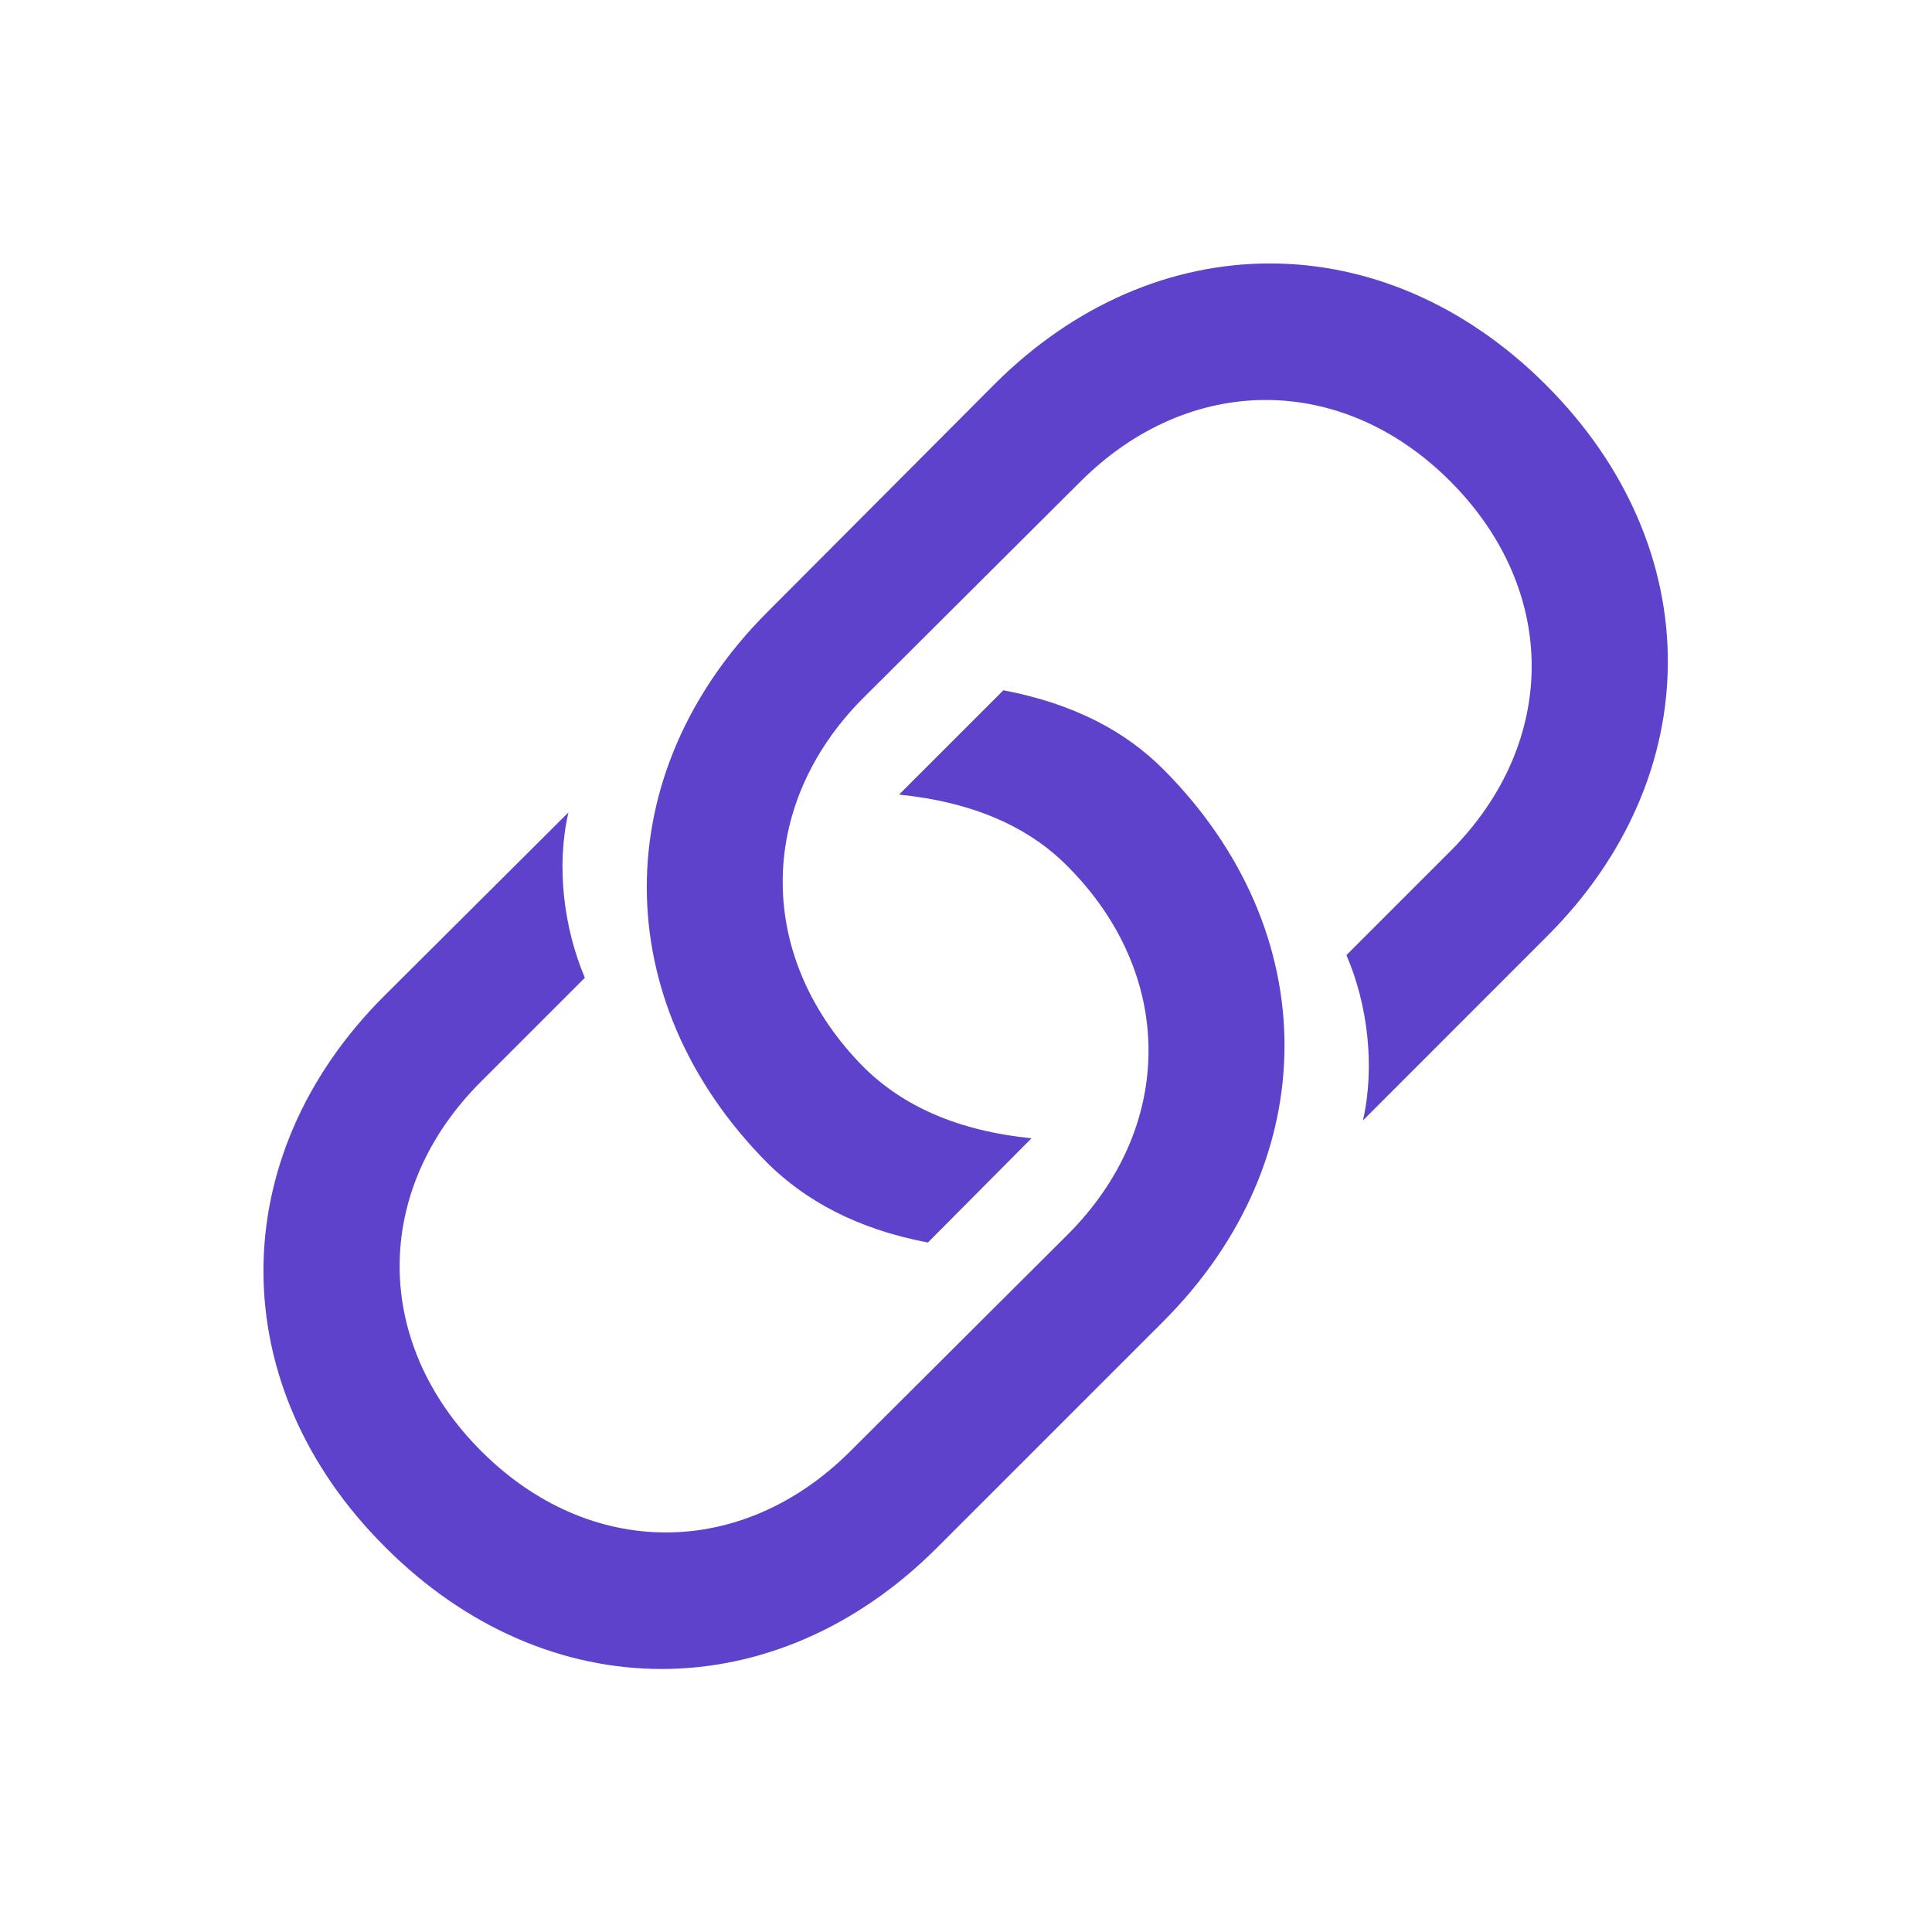 <svg width="22" height="22" viewBox="0 0 22 22" fill="none" xmlns="http://www.w3.org/2000/svg">
<path d="M10.566 14.149L11.746 12.962C10.902 12.876 10.285 12.595 9.84 12.157C8.605 10.915 8.605 9.173 9.832 7.946L12.309 5.478C13.543 4.251 15.277 4.243 16.512 5.478C17.754 6.72 17.746 8.454 16.52 9.688L15.332 10.876C15.574 11.438 15.66 12.142 15.52 12.759L17.613 10.665C19.449 8.837 19.457 6.235 17.605 4.384C15.754 2.532 13.152 2.548 11.324 4.376L8.738 6.97C6.91 8.798 6.902 11.399 8.746 13.251C9.168 13.665 9.746 13.993 10.566 14.149ZM11.426 7.86L10.238 9.048C11.082 9.134 11.707 9.415 12.145 9.853C13.387 11.087 13.387 12.829 12.16 14.056L9.684 16.524C8.449 17.759 6.715 17.759 5.48 16.524C4.238 15.282 4.246 13.548 5.473 12.321L6.66 11.134C6.418 10.563 6.332 9.86 6.473 9.251L4.379 11.337C2.543 13.165 2.535 15.774 4.387 17.618C6.238 19.47 8.832 19.462 10.668 17.626L13.254 15.04C15.082 13.204 15.09 10.61 13.246 8.759C12.824 8.337 12.246 8.017 11.426 7.86Z" fill="#5E42CC"/>
</svg>
